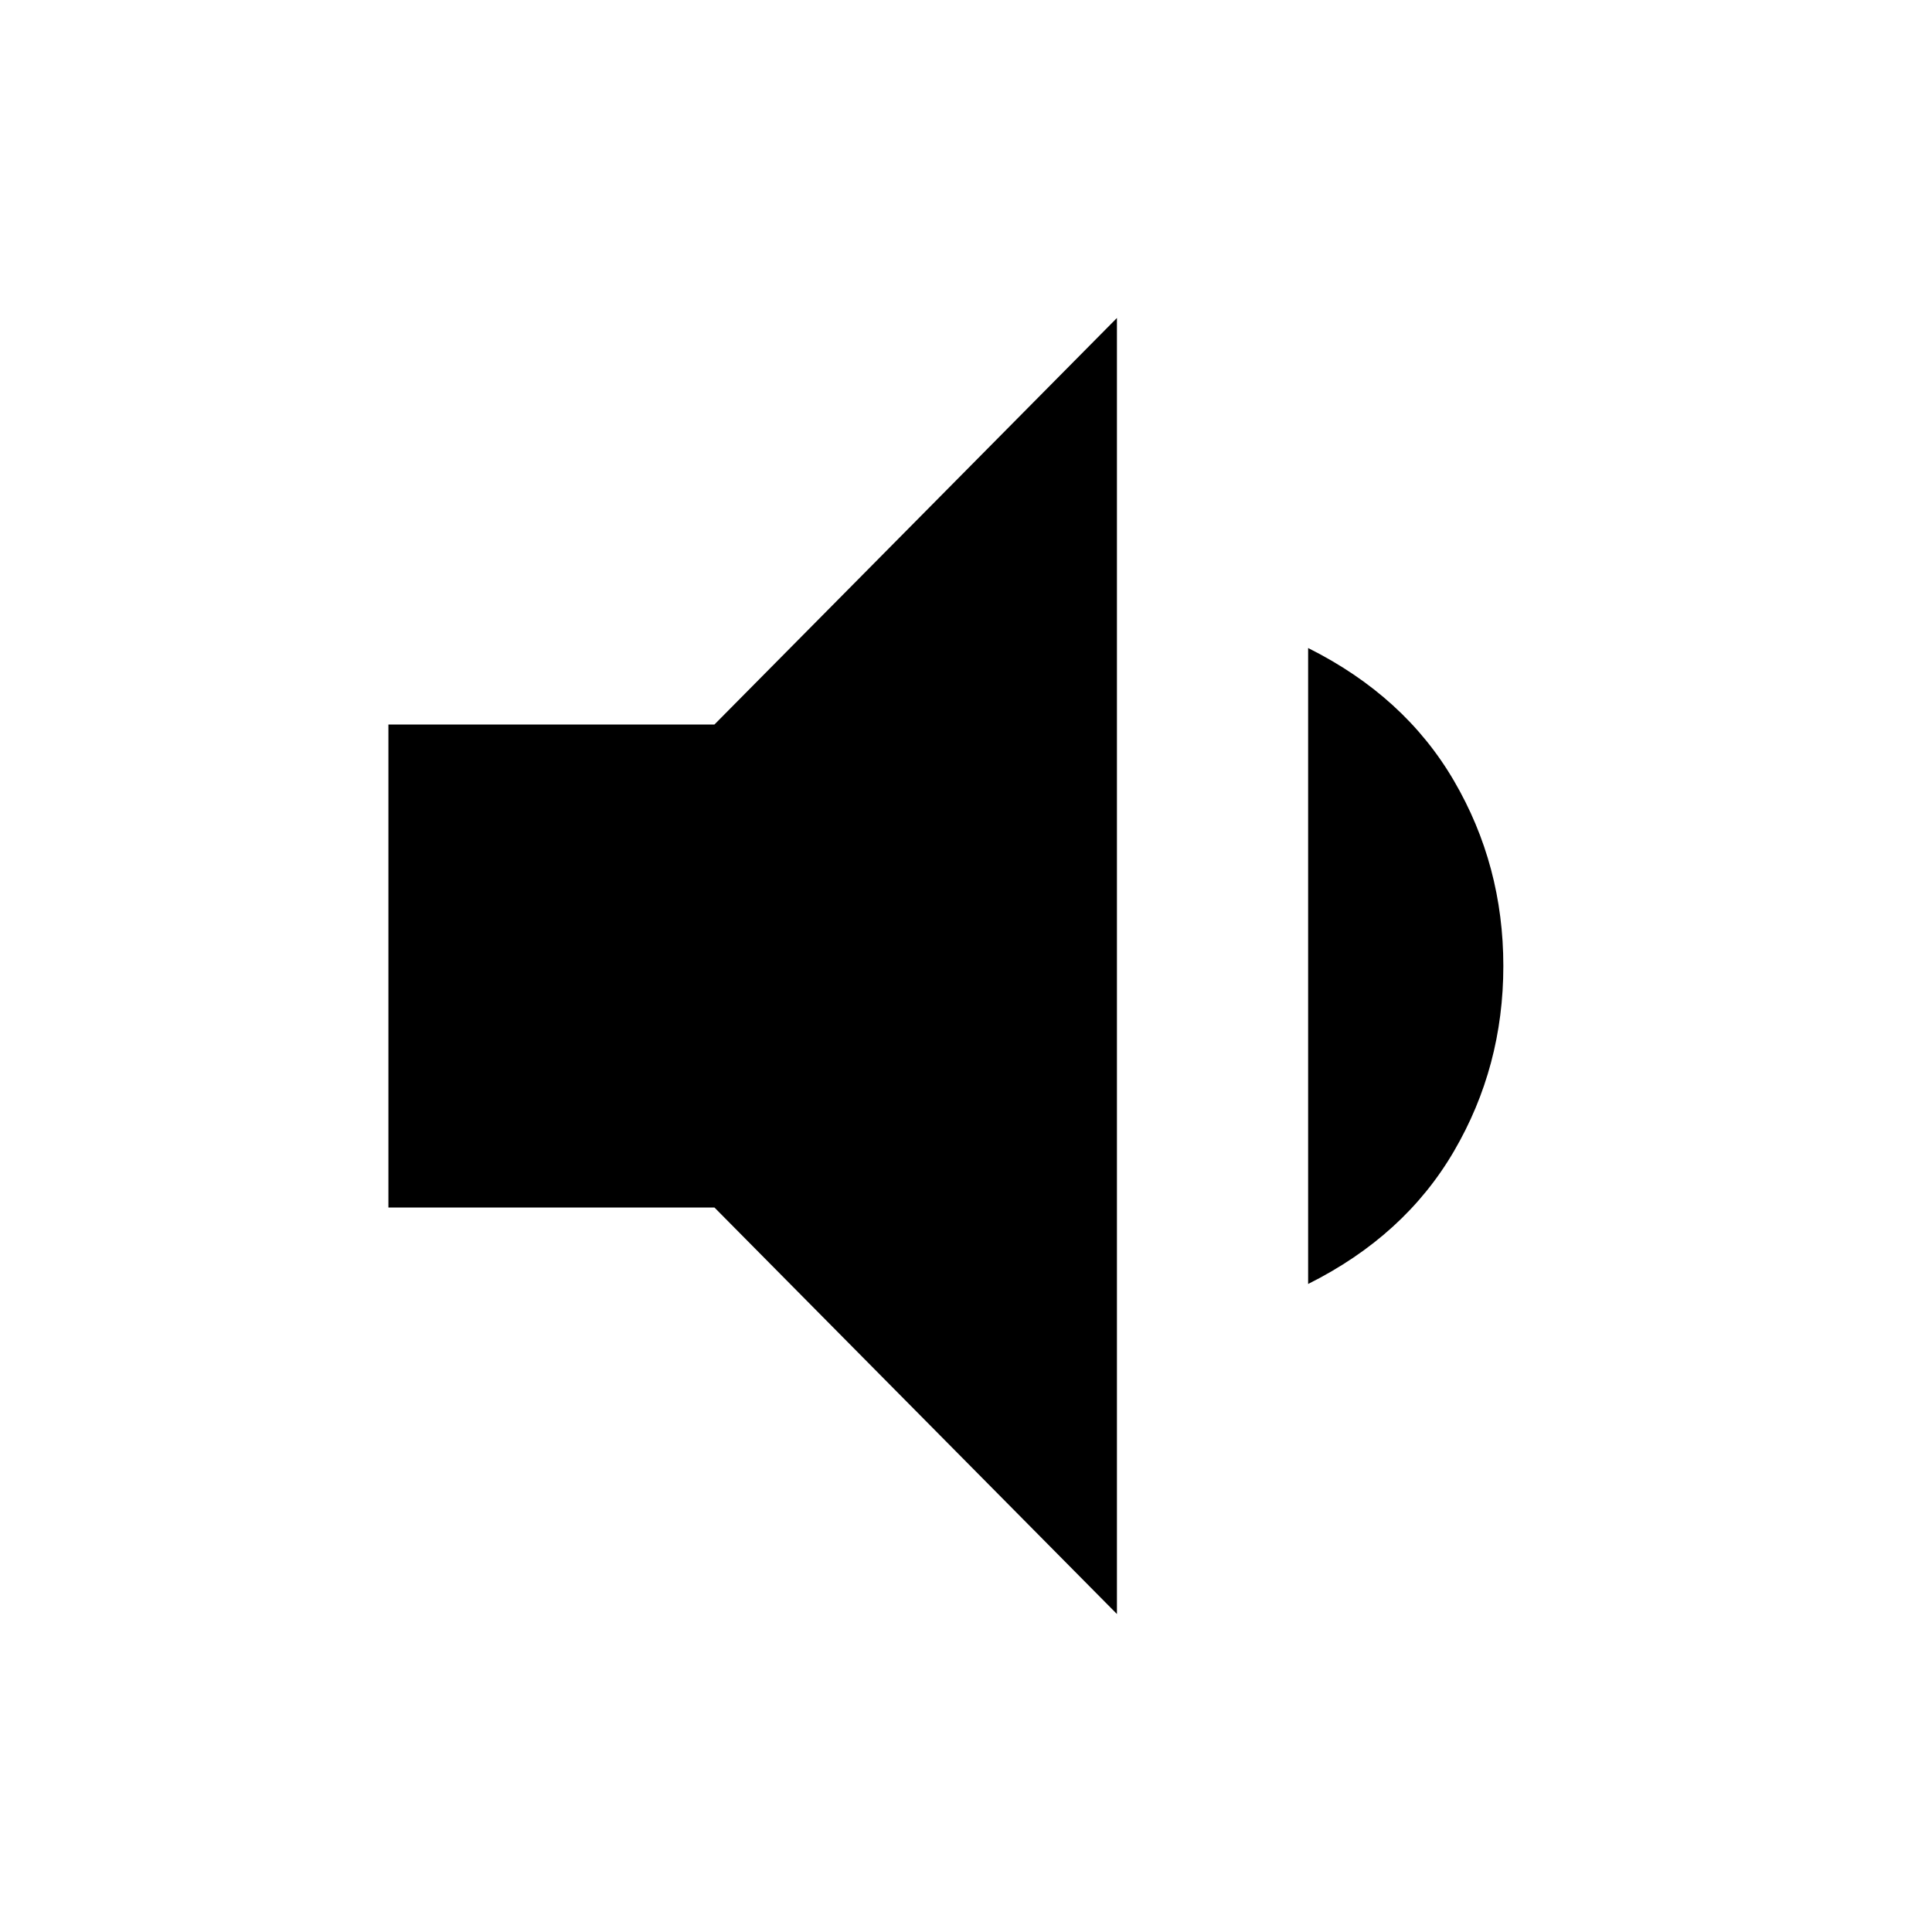<svg xmlns="http://www.w3.org/2000/svg" height="24" width="24"><path d="M13.875 20.05 8.875 15H4.825V9H8.875L13.875 3.95ZM16.25 15.95V8.05Q17.45 8.65 18.062 9.7Q18.675 10.75 18.675 12Q18.675 13.25 18.062 14.3Q17.45 15.35 16.25 15.95Z"/></svg>